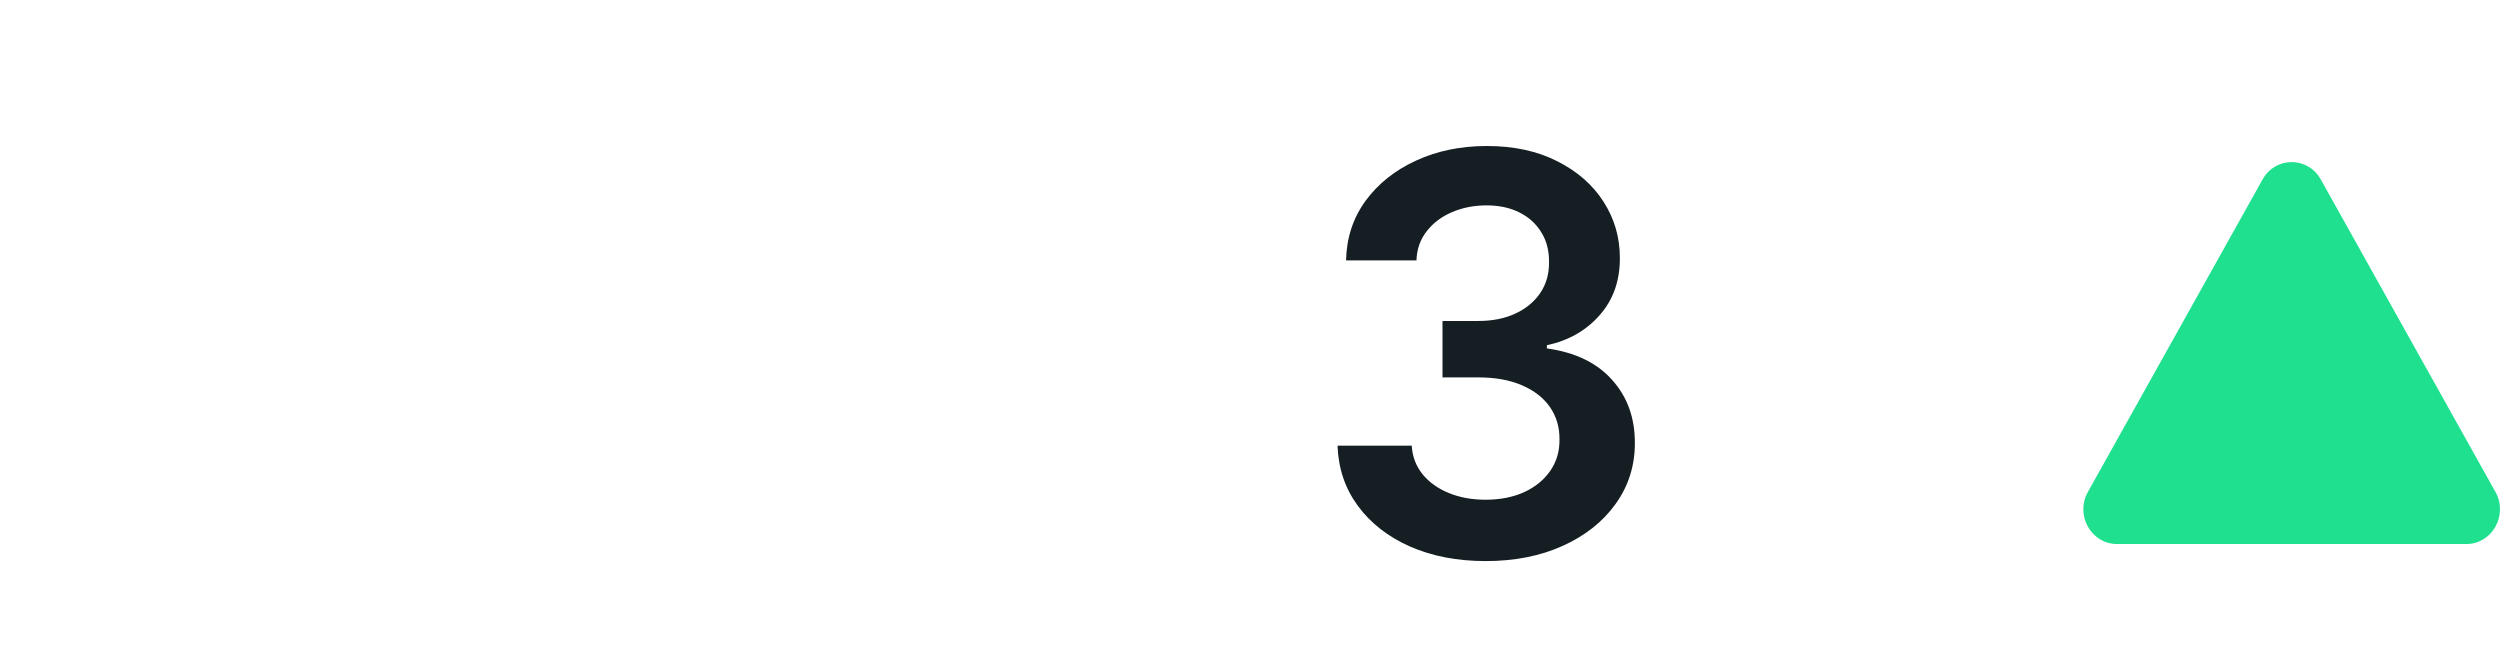 <svg width="72" height="19" viewBox="0 0 72 19" fill="none" xmlns="http://www.w3.org/2000/svg">
<path d="M65.162 5.168C65.534 4.501 66.466 4.501 66.838 5.168L71.869 14.168C72.242 14.835 71.776 15.668 71.03 15.668H60.97C60.224 15.668 59.758 14.835 60.131 14.168L65.162 5.168Z" fill="#1FE08F"/>
<path d="M42.788 16.159C41.97 16.159 41.243 16.019 40.606 15.739C39.974 15.458 39.474 15.068 39.106 14.568C38.739 14.068 38.544 13.491 38.521 12.835H40.658C40.677 13.15 40.781 13.424 40.97 13.659C41.16 13.89 41.411 14.07 41.726 14.199C42.04 14.328 42.392 14.392 42.783 14.392C43.199 14.392 43.569 14.32 43.891 14.176C44.213 14.028 44.465 13.824 44.646 13.562C44.828 13.301 44.917 13 44.913 12.659C44.917 12.307 44.826 11.996 44.641 11.727C44.455 11.458 44.186 11.248 43.834 11.097C43.485 10.945 43.065 10.869 42.572 10.869H41.544V9.244H42.572C42.978 9.244 43.332 9.174 43.635 9.034C43.942 8.894 44.182 8.697 44.356 8.443C44.531 8.186 44.616 7.888 44.612 7.551C44.616 7.222 44.542 6.936 44.391 6.693C44.243 6.447 44.033 6.256 43.76 6.119C43.491 5.983 43.175 5.915 42.811 5.915C42.455 5.915 42.126 5.979 41.822 6.108C41.519 6.237 41.275 6.42 41.09 6.659C40.904 6.894 40.805 7.174 40.794 7.5H38.766C38.781 6.848 38.968 6.277 39.328 5.784C39.692 5.288 40.177 4.902 40.783 4.625C41.389 4.345 42.069 4.205 42.822 4.205C43.599 4.205 44.273 4.35 44.845 4.642C45.421 4.93 45.866 5.318 46.18 5.807C46.495 6.295 46.652 6.835 46.652 7.426C46.656 8.081 46.463 8.631 46.072 9.074C45.686 9.517 45.178 9.807 44.55 9.943V10.034C45.368 10.148 45.995 10.451 46.43 10.943C46.87 11.432 47.088 12.04 47.084 12.767C47.084 13.419 46.898 14.002 46.527 14.517C46.16 15.028 45.652 15.43 45.004 15.722C44.36 16.013 43.622 16.159 42.788 16.159Z" fill="#151E23"/>
</svg>

